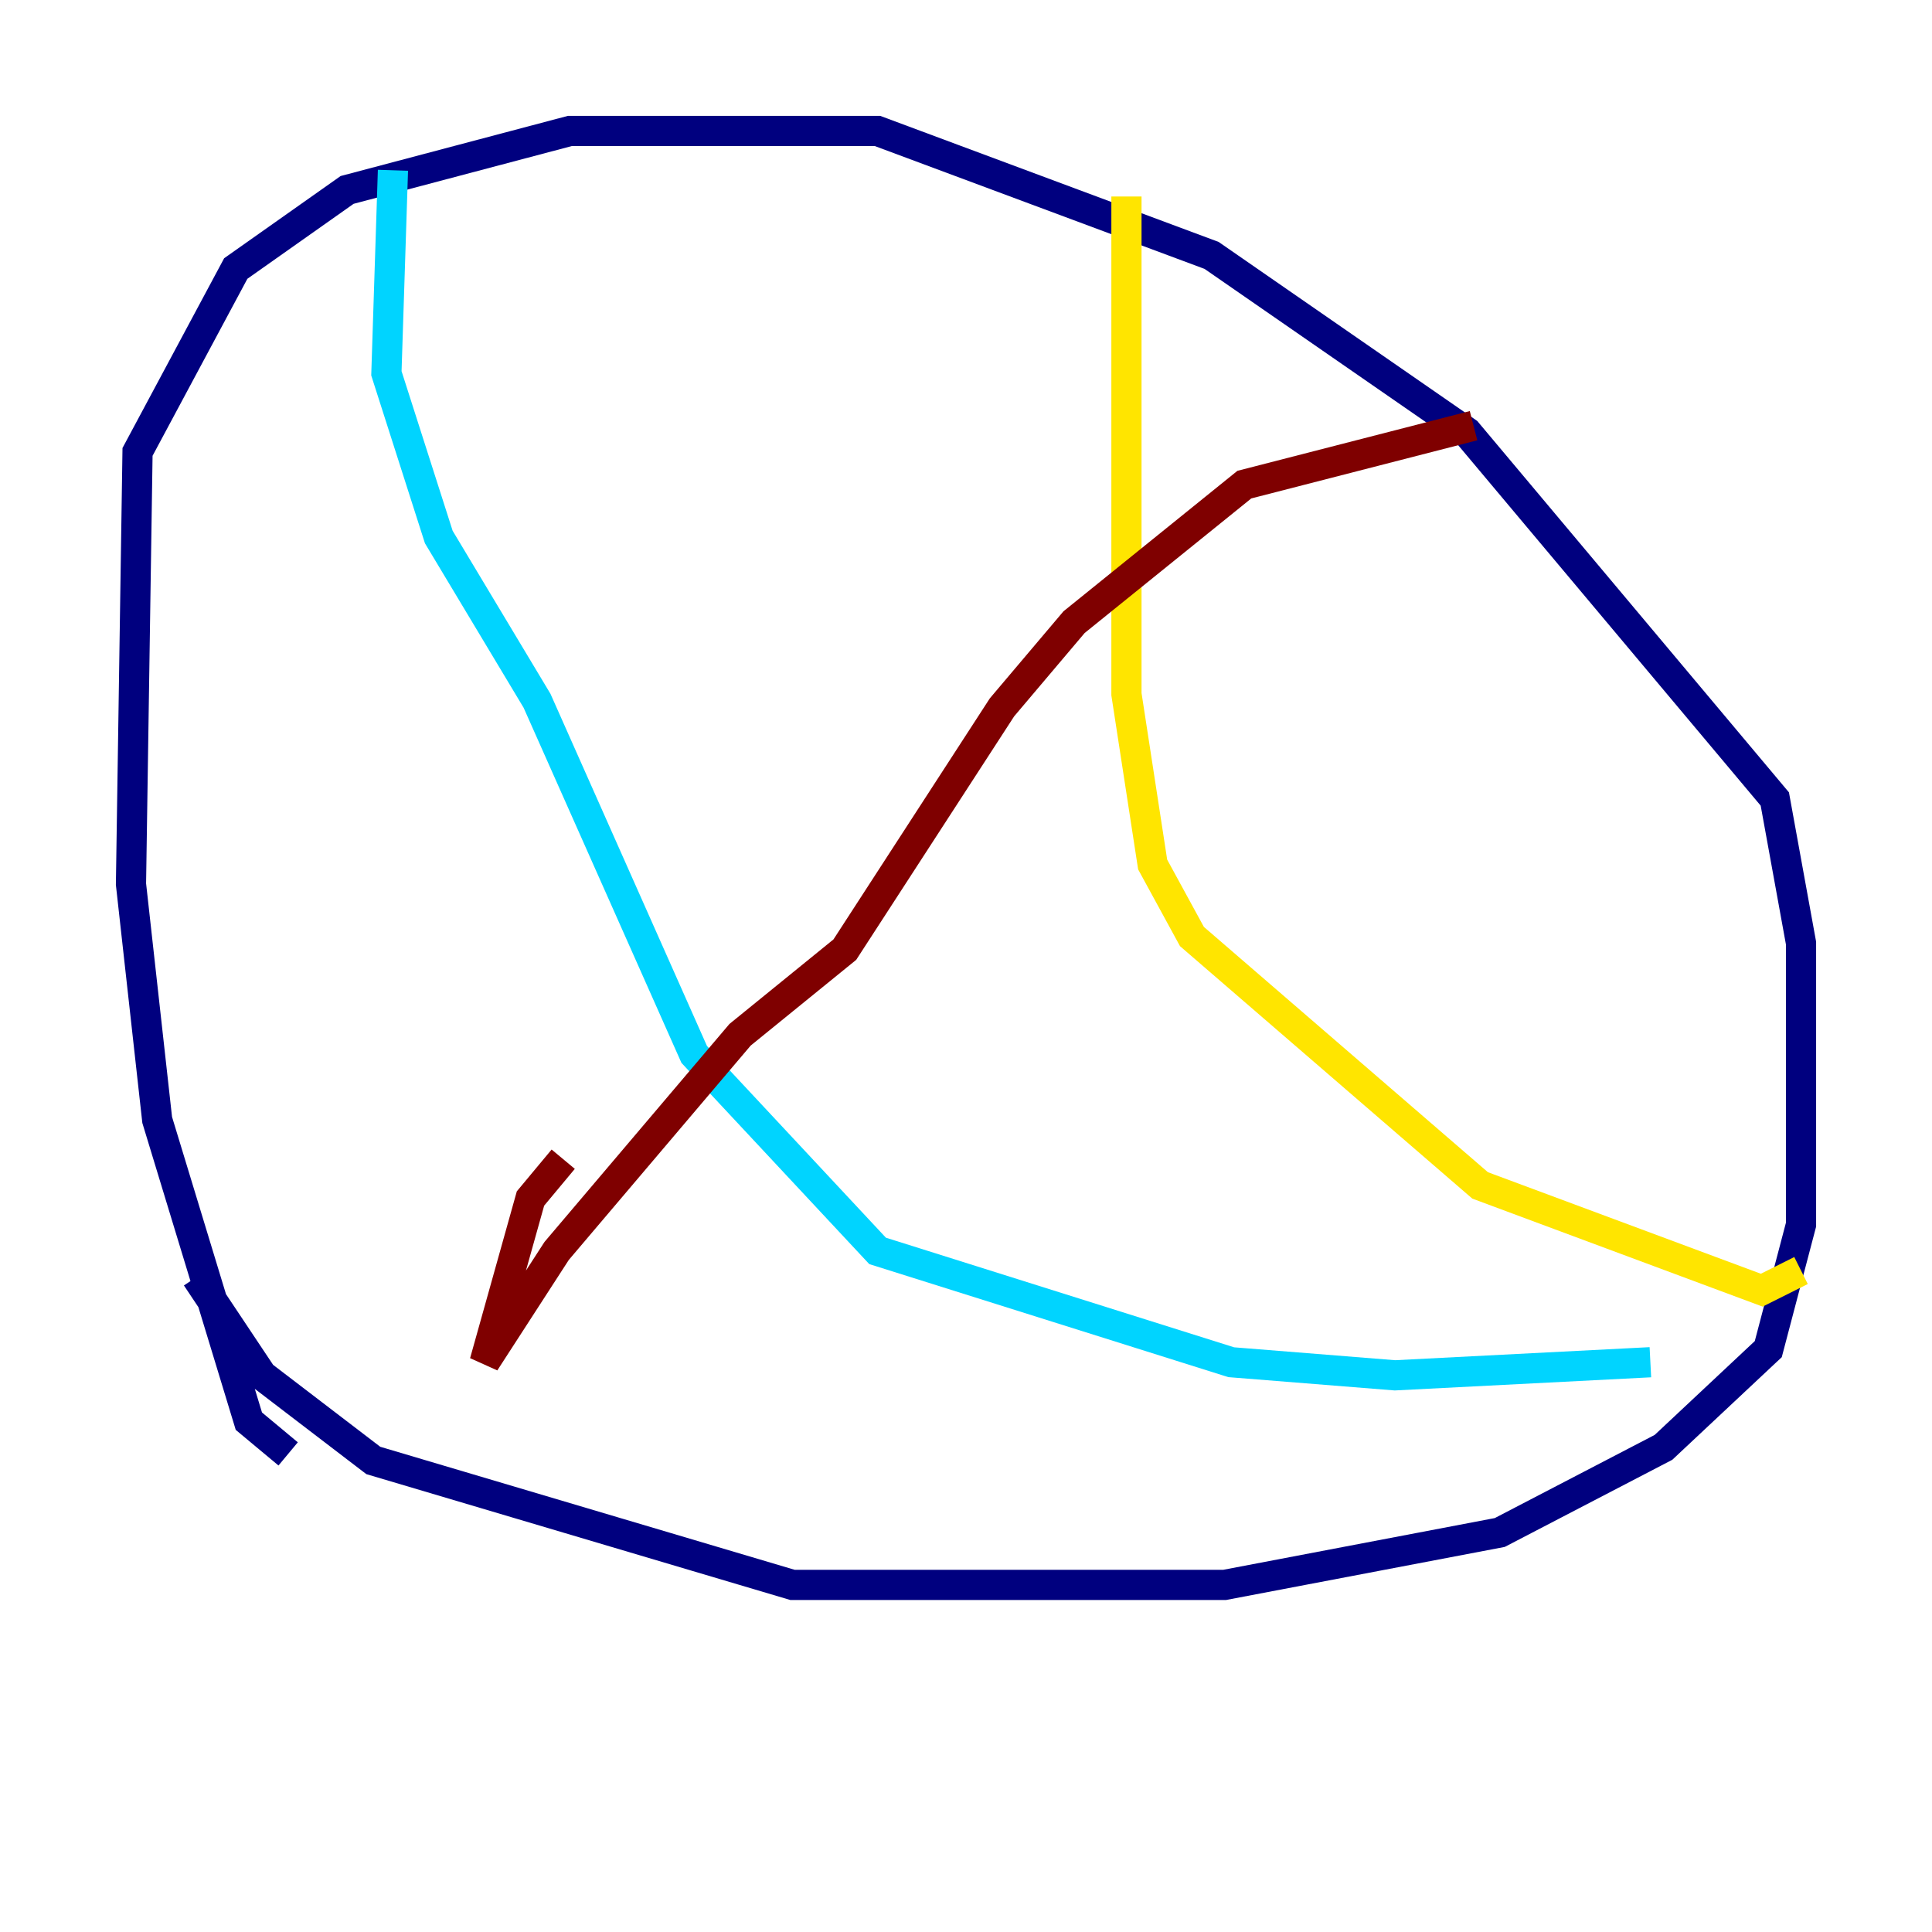 <?xml version="1.0" encoding="utf-8" ?>
<svg baseProfile="tiny" height="128" version="1.2" viewBox="0,0,128,128" width="128" xmlns="http://www.w3.org/2000/svg" xmlns:ev="http://www.w3.org/2001/xml-events" xmlns:xlink="http://www.w3.org/1999/xlink"><defs /><polyline fill="none" points="19.091,96.325 16.488,94.156 10.414,74.197 8.678,58.576 9.112,29.939 15.62,17.79 22.997,12.583 37.749,8.678 58.142,8.678 80.271,16.922 97.193,28.637 117.586,52.936 119.322,62.481 119.322,81.139 117.153,89.383 110.21,95.891 99.363,101.532 81.139,105.003 52.502,105.003 24.732,96.759 17.356,91.119 13.017,84.61" stroke="#00007f" stroke-width="2" /><polyline fill="none" points="26.034,11.281 25.6,24.732 29.071,35.58 35.58,46.427 45.993,69.858 58.142,82.875 81.573,90.251 92.42,91.119 109.342,90.251" stroke="#00d4ff" stroke-width="2" /><polyline fill="none" points="74.63,13.017 74.63,45.993 76.366,57.275 78.969,62.047 98.061,78.536 116.719,85.478 119.322,84.176" stroke="#ffe500" stroke-width="2" /><polyline fill="none" points="37.315,76.8 35.146,79.403 32.108,90.251 36.881,82.875 49.031,68.556 55.973,62.915 66.386,46.861 71.159,41.22 82.441,32.108 97.627,28.203" stroke="#7f0000" stroke-width="2" /></svg>